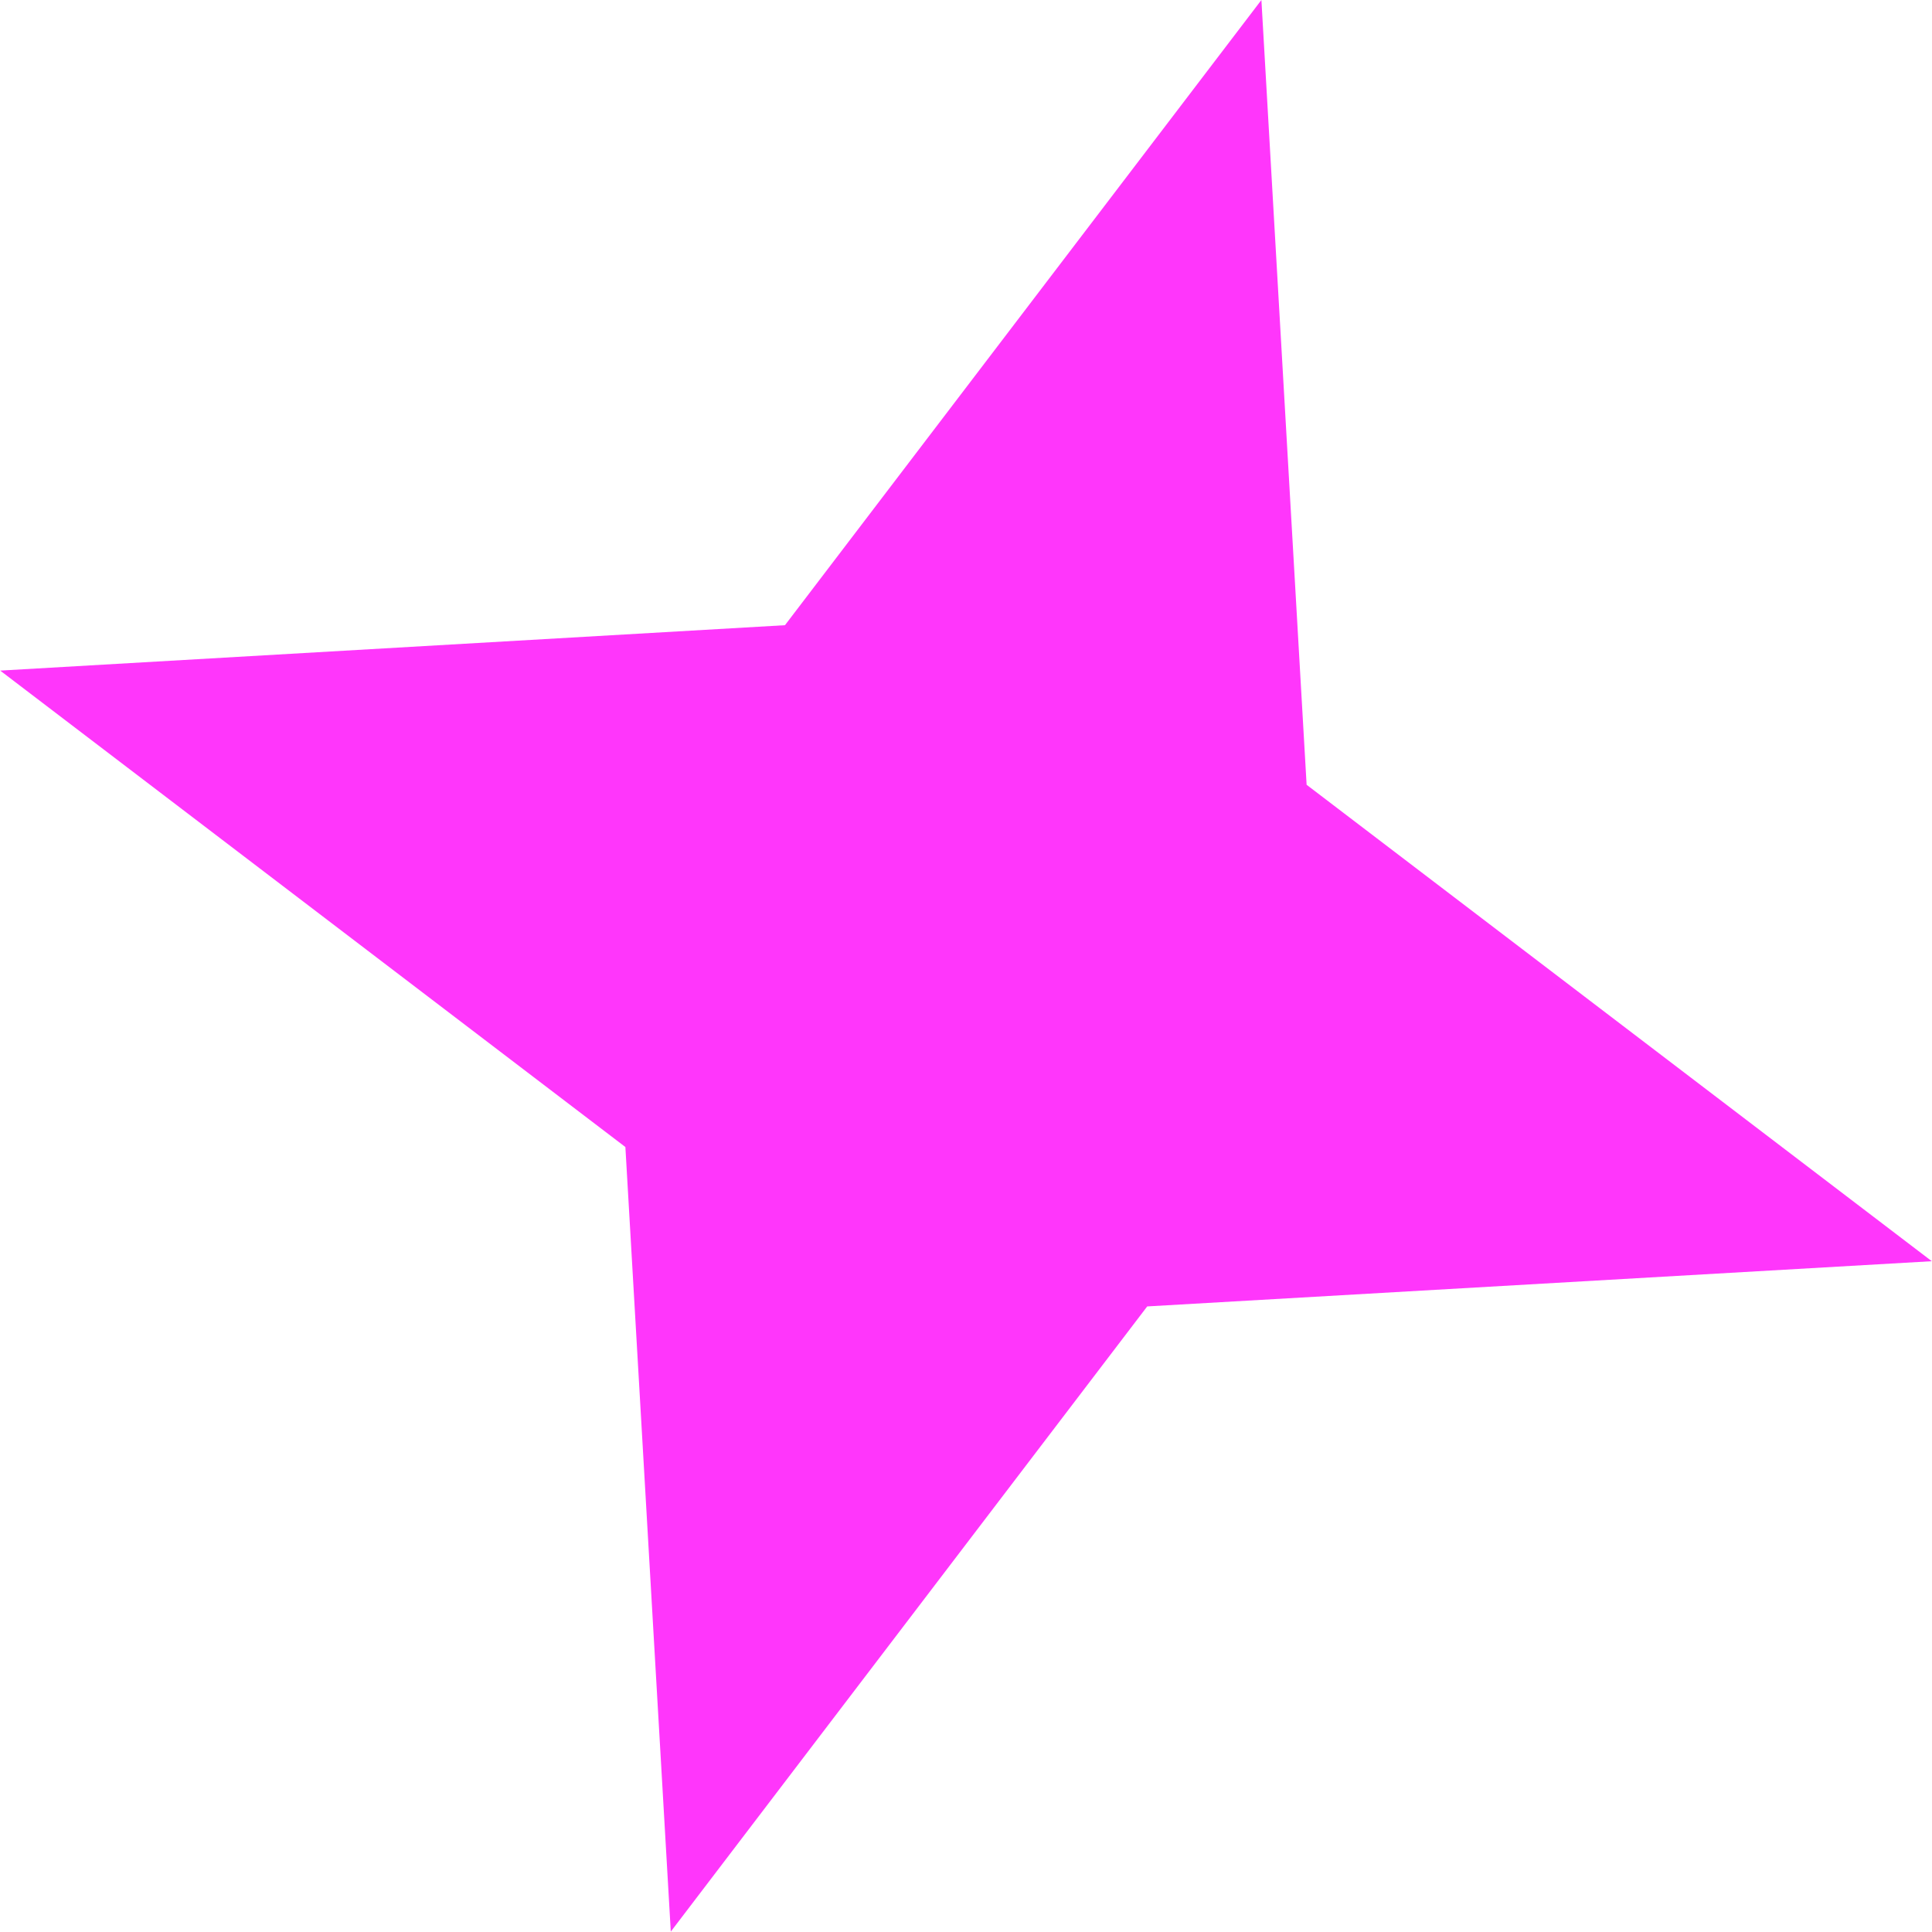 <svg width="10" height="10" viewBox="0 0 10 10" fill="none" xmlns="http://www.w3.org/2000/svg">
<path d="M3.472 9.998L3.237 5.937L0.001 3.471L4.063 3.236L6.529 0L6.763 4.062L9.999 6.528L5.938 6.762L3.472 9.998Z" fill="#FF21FB" fill-opacity="0.9"/>
</svg>
